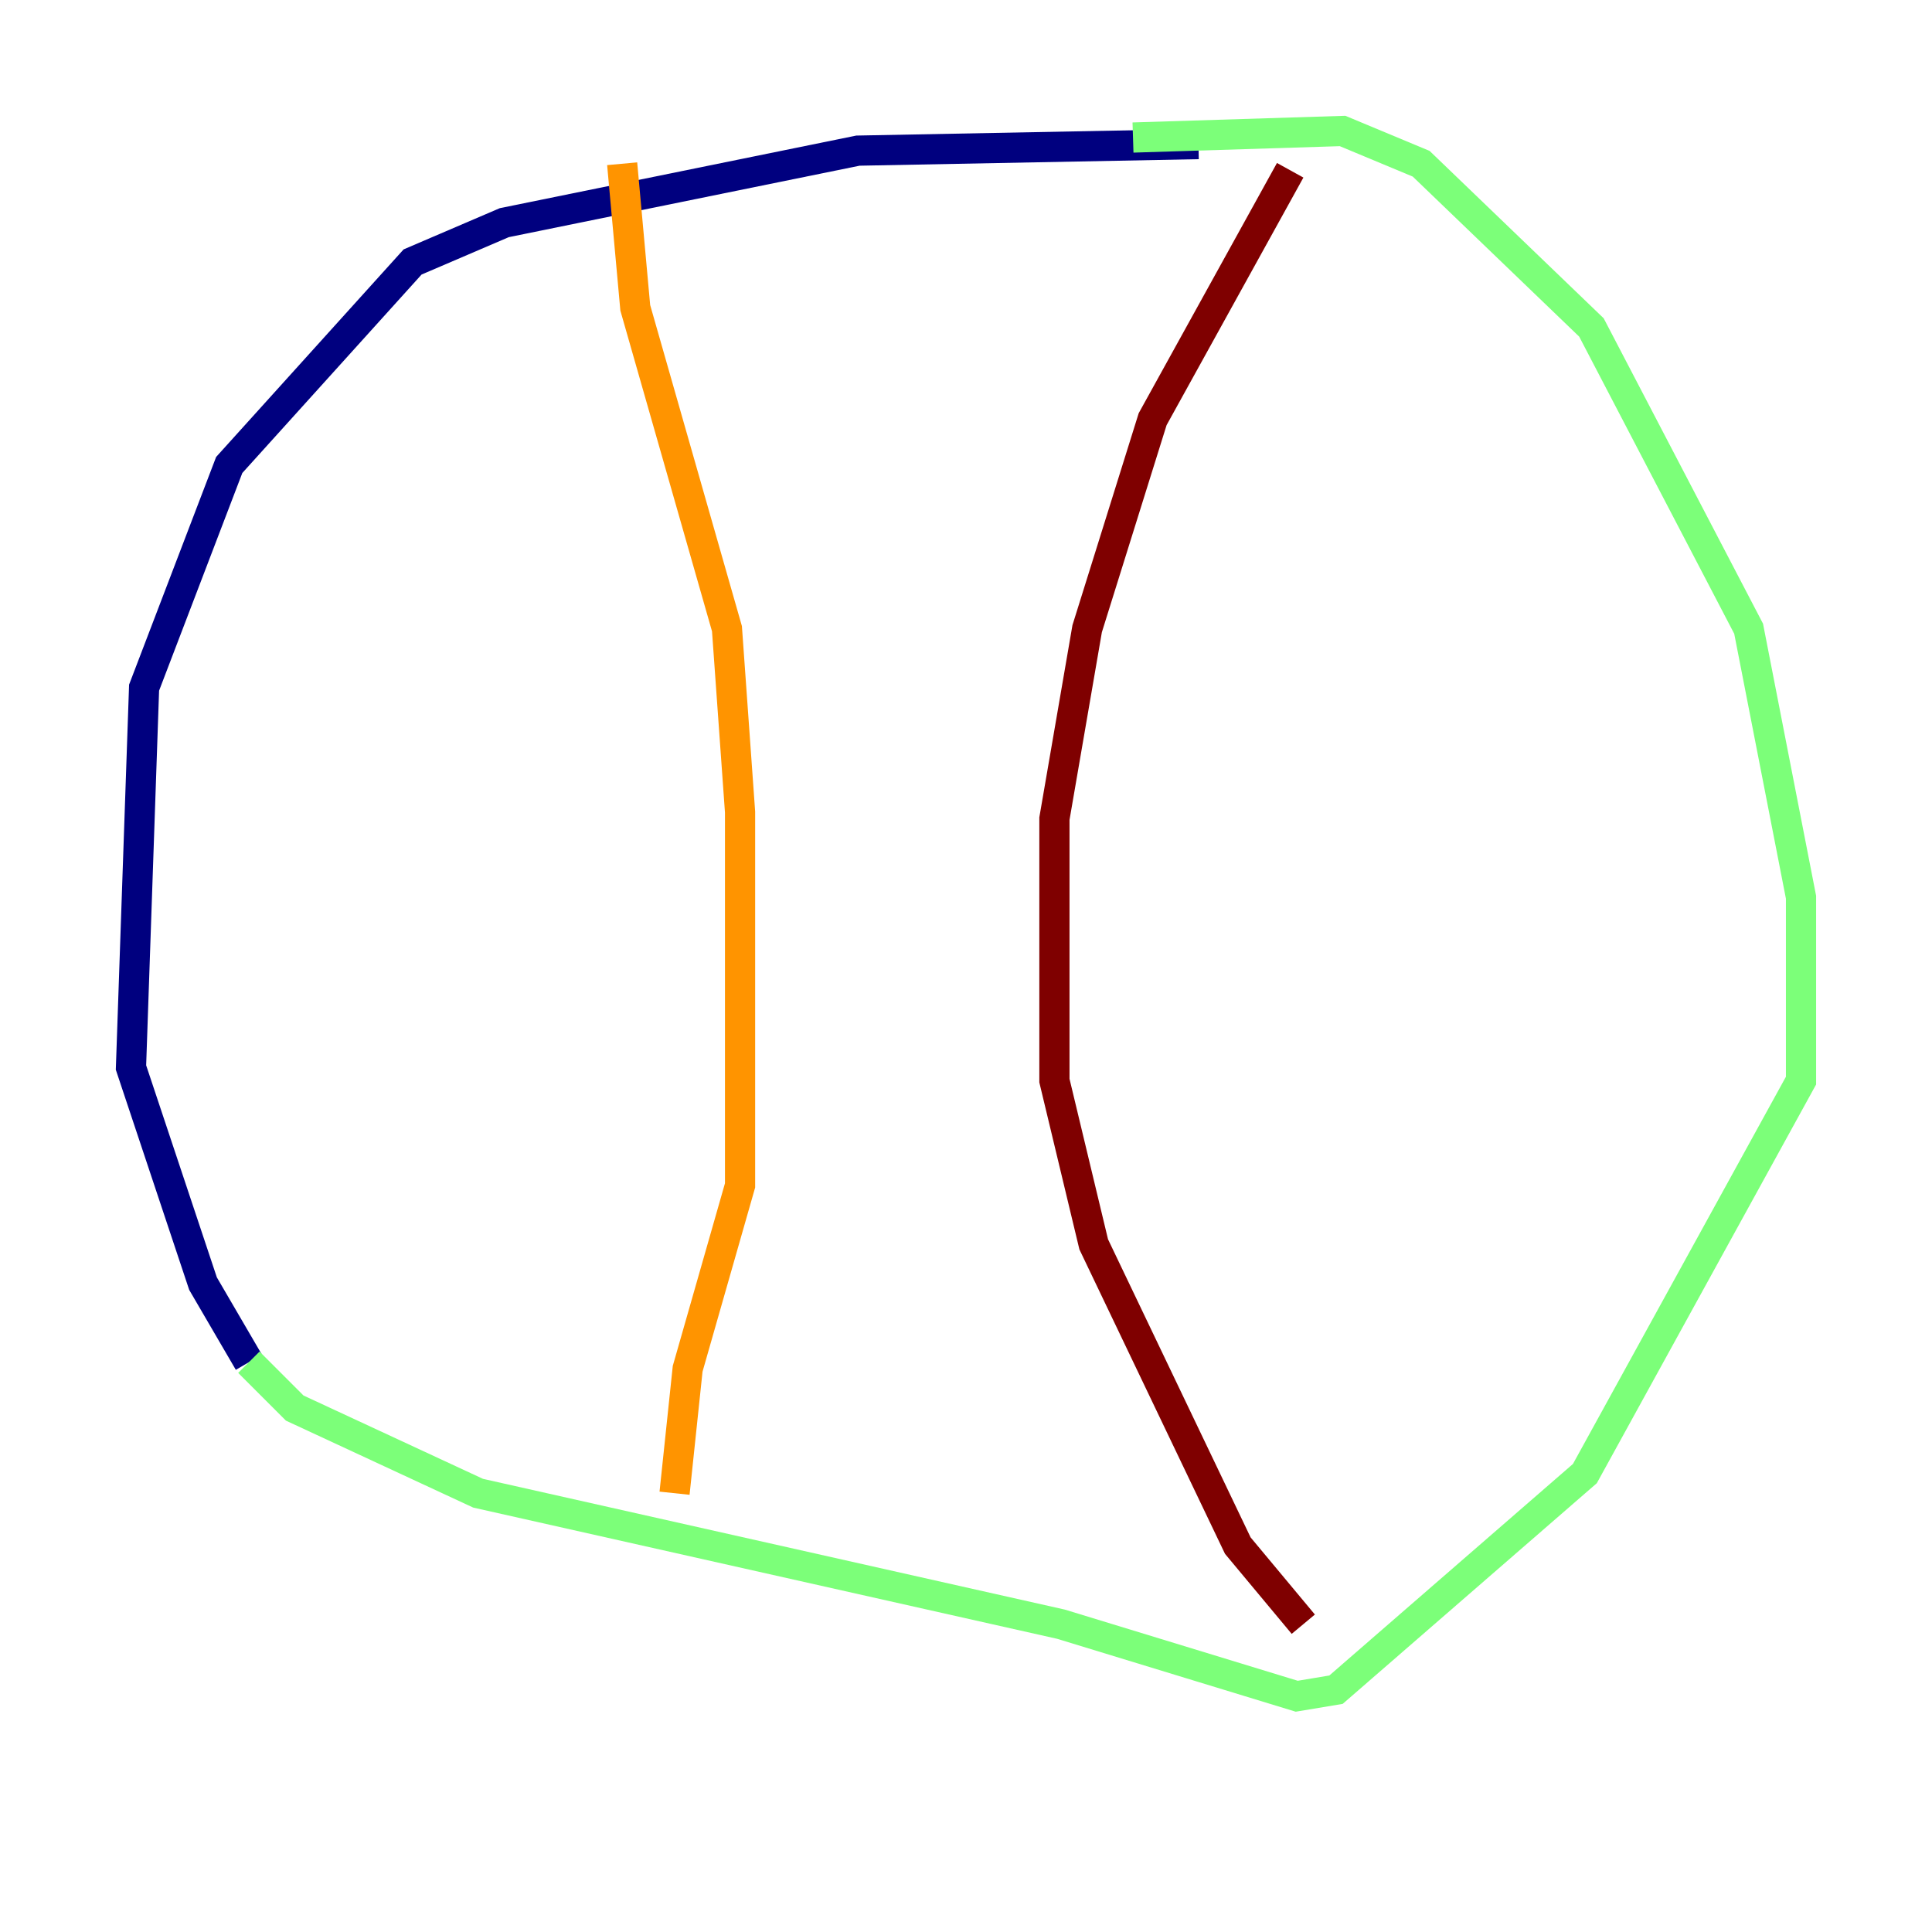 <?xml version="1.0" encoding="utf-8" ?>
<svg baseProfile="tiny" height="128" version="1.2" viewBox="0,0,128,128" width="128" xmlns="http://www.w3.org/2000/svg" xmlns:ev="http://www.w3.org/2001/xml-events" xmlns:xlink="http://www.w3.org/1999/xlink"><defs /><polyline fill="none" points="79.403,9.546 56.841,9.98 33.41,14.752 27.336,17.356 15.186,30.807 9.546,45.559 8.678,70.725 13.451,85.044 16.488,90.251" stroke="#00007f" stroke-width="2" /><polyline fill="none" points="16.488,90.251 16.488,90.251" stroke="#0080ff" stroke-width="2" /><polyline fill="none" points="16.488,90.251 19.525,93.288 31.675,98.929 70.291,107.607 85.912,112.38 88.515,111.946 105.003,97.627 119.322,71.593 119.322,59.444 115.851,41.654 105.437,21.695 94.156,10.848 88.949,8.678 75.064,9.112" stroke="#7cff79" stroke-width="2" /><polyline fill="none" points="41.22,10.848 42.088,20.393 48.163,41.654 49.031,53.803 49.031,78.536 45.559,90.685 44.691,98.929" stroke="#ff9400" stroke-width="2" /><polyline fill="none" points="85.478,11.281 76.366,27.77 72.027,41.654 69.858,54.237 69.858,71.593 72.461,82.441 82.007,102.4 86.346,107.607" stroke="#7f0000" stroke-width="2" /></svg>